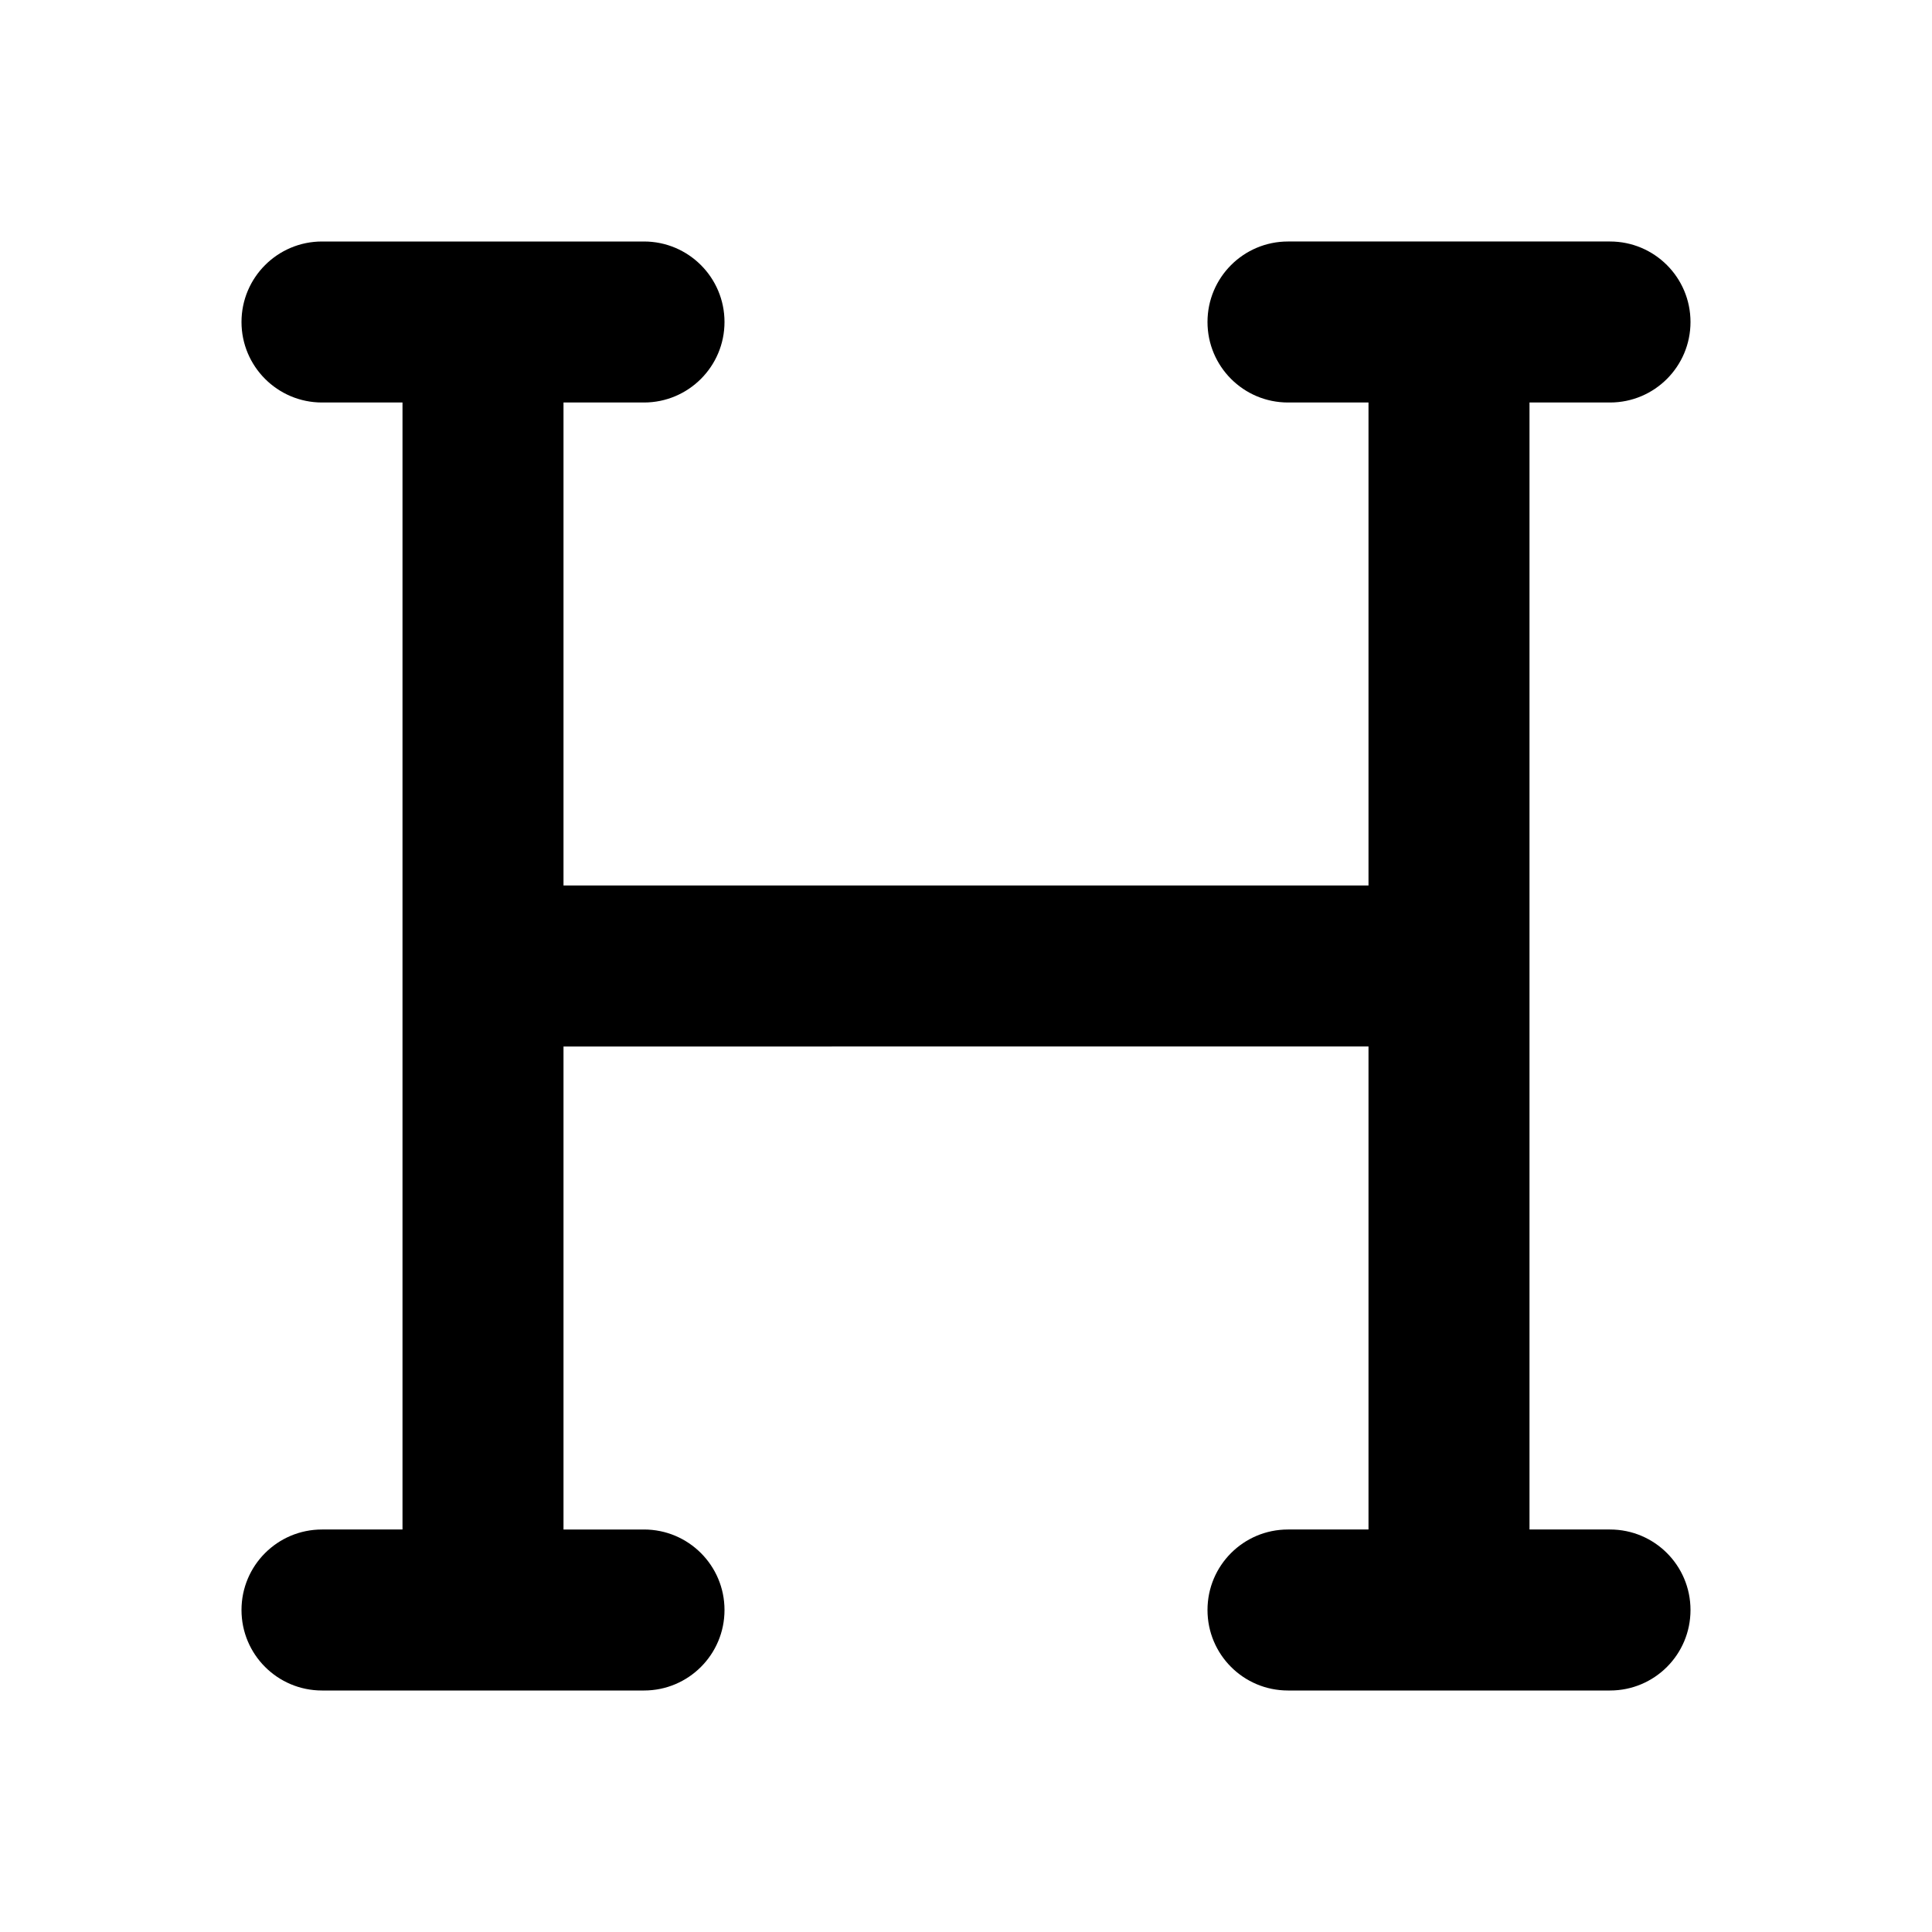 <?xml version="1.0" encoding="iso-8859-1"?>
<!-- Generator: Adobe Illustrator 27.4.0, SVG Export Plug-In . SVG Version: 6.00 Build 0)  -->
<svg version="1.1" id="Layer_1" xmlns="http://www.w3.org/2000/svg" xmlns:xlink="http://www.w3.org/1999/xlink" x="0px" y="0px"
	 viewBox="0 0 24 24" style="enable-background:new 0 0 24 24;" xml:space="preserve">
<g>
	<path d="M20,21h-4c-0.553,0-1-0.447-1-1s0.447-1,1-1h1v-6H7v6h1c0.552,0,1,0.447,1,1s-0.448,1-1,1H4c-0.552,0-1-0.447-1-1
		s0.448-1,1-1h1V5H4C3.448,5,3,4.552,3,4s0.448-1,1-1h4c0.552,0,1,0.448,1,1S8.552,5,8,5H7v6h10V5h-1c-0.553,0-1-0.448-1-1
		s0.447-1,1-1h4c0.553,0,1,0.448,1,1s-0.447,1-1,1h-1v14h1c0.553,0,1,0.447,1,1S20.553,21,20,21z"/>
</g>
</svg>

